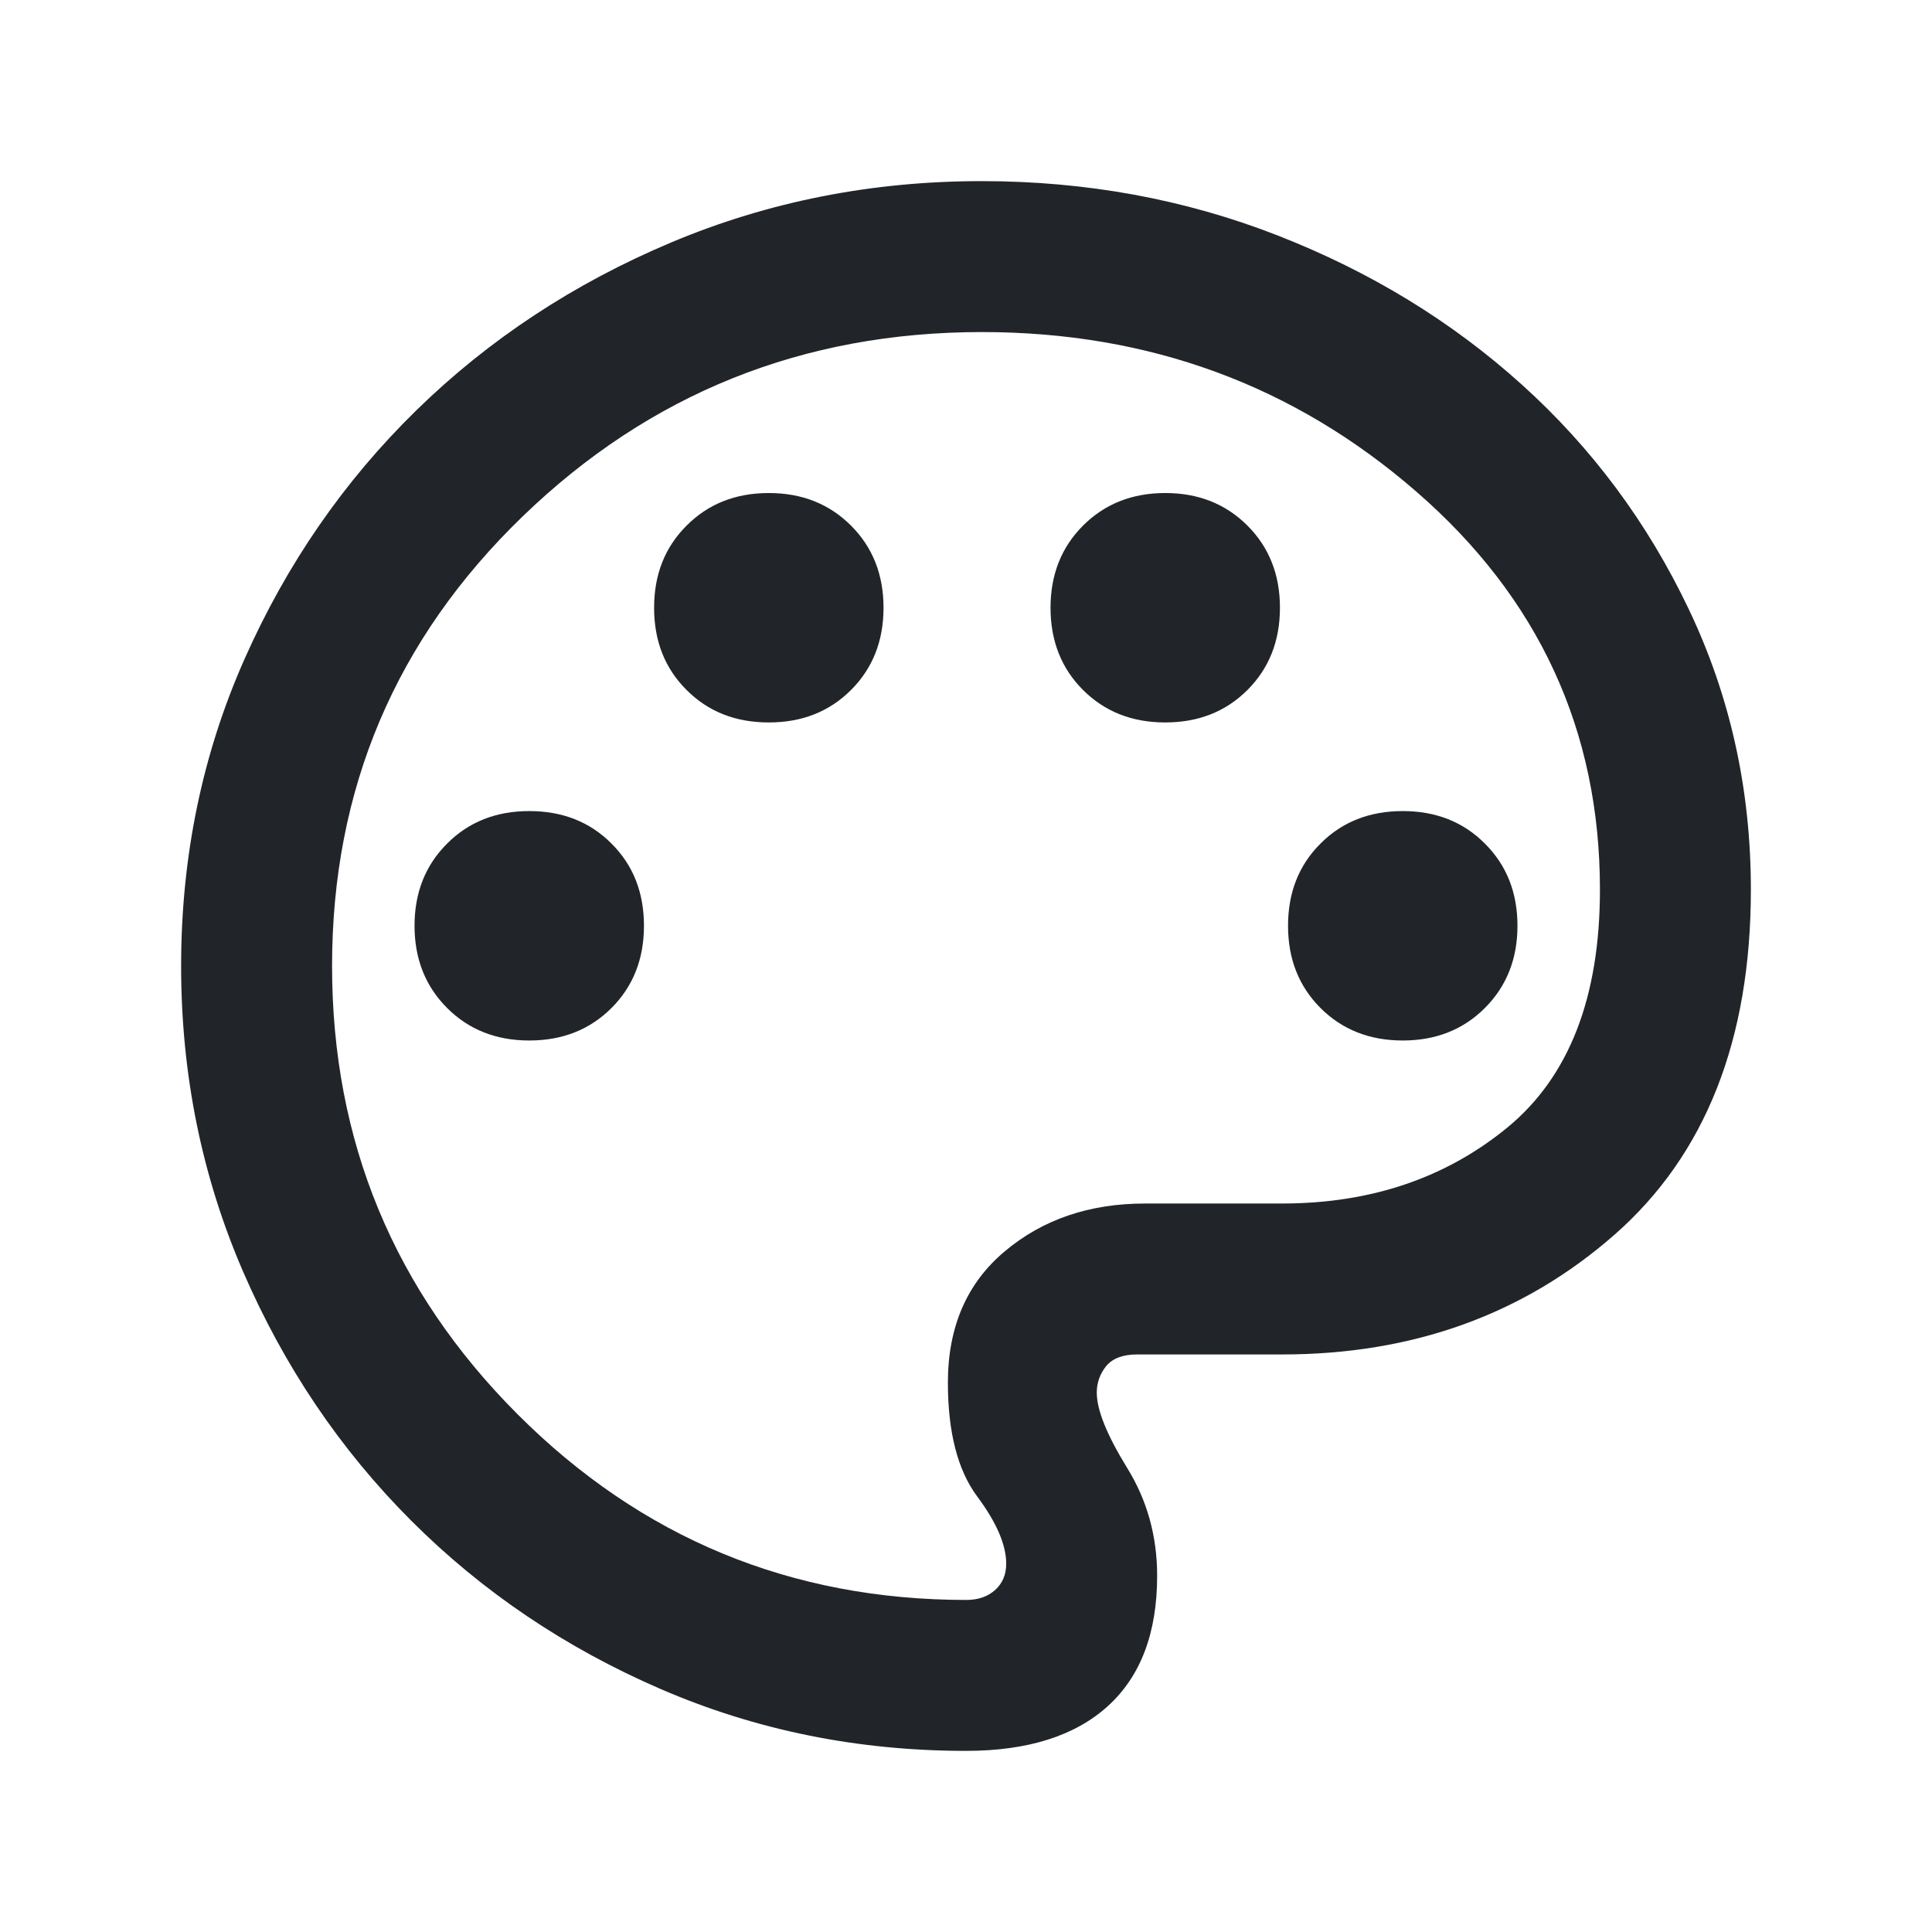 <svg width="16" height="16" viewBox="0 0 16 16" fill="none" xmlns="http://www.w3.org/2000/svg">
<path d="M8 14.5C7.106 14.5 6.264 14.33 5.474 13.989C4.685 13.648 3.995 13.183 3.406 12.594C2.817 12.005 2.352 11.315 2.011 10.526C1.67 9.736 1.5 8.894 1.5 8C1.5 7.094 1.675 6.247 2.025 5.458C2.375 4.669 2.85 3.982 3.45 3.396C4.05 2.81 4.753 2.347 5.558 2.008C6.364 1.669 7.221 1.5 8.13 1.5C8.996 1.5 9.813 1.65 10.581 1.95C11.349 2.25 12.024 2.662 12.604 3.186C13.184 3.709 13.646 4.33 13.987 5.048C14.329 5.766 14.5 6.539 14.5 7.367C14.5 8.611 14.124 9.564 13.371 10.225C12.618 10.886 11.7 11.217 10.618 11.217H9.417C9.3 11.217 9.215 11.249 9.162 11.312C9.11 11.376 9.083 11.45 9.083 11.533C9.083 11.677 9.167 11.884 9.333 12.154C9.5 12.423 9.583 12.722 9.583 13.05C9.583 13.522 9.447 13.882 9.175 14.129C8.903 14.376 8.511 14.5 8 14.5ZM4.383 8.617C4.658 8.617 4.885 8.527 5.064 8.348C5.244 8.168 5.333 7.941 5.333 7.667C5.333 7.392 5.244 7.165 5.064 6.986C4.885 6.806 4.658 6.717 4.383 6.717C4.109 6.717 3.882 6.806 3.703 6.986C3.523 7.165 3.433 7.392 3.433 7.667C3.433 7.941 3.523 8.168 3.703 8.348C3.882 8.527 4.109 8.617 4.383 8.617ZM6.367 5.983C6.641 5.983 6.868 5.894 7.048 5.714C7.227 5.535 7.317 5.308 7.317 5.033C7.317 4.759 7.227 4.532 7.048 4.353C6.868 4.173 6.641 4.083 6.367 4.083C6.092 4.083 5.865 4.173 5.686 4.353C5.506 4.532 5.417 4.759 5.417 5.033C5.417 5.308 5.506 5.535 5.686 5.714C5.865 5.894 6.092 5.983 6.367 5.983ZM9.65 5.983C9.924 5.983 10.151 5.894 10.331 5.714C10.51 5.535 10.6 5.308 10.6 5.033C10.6 4.759 10.51 4.532 10.331 4.353C10.151 4.173 9.924 4.083 9.65 4.083C9.376 4.083 9.149 4.173 8.969 4.353C8.79 4.532 8.7 4.759 8.7 5.033C8.7 5.308 8.79 5.535 8.969 5.714C9.149 5.894 9.376 5.983 9.65 5.983ZM11.617 8.617C11.891 8.617 12.118 8.527 12.297 8.348C12.477 8.168 12.567 7.941 12.567 7.667C12.567 7.392 12.477 7.165 12.297 6.986C12.118 6.806 11.891 6.717 11.617 6.717C11.342 6.717 11.115 6.806 10.936 6.986C10.756 7.165 10.667 7.392 10.667 7.667C10.667 7.941 10.756 8.168 10.936 8.348C11.115 8.527 11.342 8.617 11.617 8.617ZM8.003 13.25C8.101 13.25 8.181 13.222 8.242 13.167C8.303 13.111 8.333 13.039 8.333 12.95C8.333 12.794 8.253 12.608 8.092 12.392C7.931 12.175 7.85 11.861 7.85 11.45C7.85 10.989 8.007 10.626 8.321 10.363C8.635 10.099 9.022 9.967 9.483 9.967H10.617C11.35 9.967 11.972 9.757 12.483 9.338C12.994 8.918 13.25 8.261 13.25 7.367C13.25 6.05 12.743 4.951 11.729 4.071C10.715 3.19 9.516 2.75 8.132 2.75C6.649 2.75 5.382 3.259 4.329 4.276C3.276 5.293 2.75 6.534 2.75 8C2.75 9.45 3.263 10.688 4.287 11.713C5.312 12.738 6.551 13.25 8.003 13.25Z" fill="#212529"/>
</svg>

